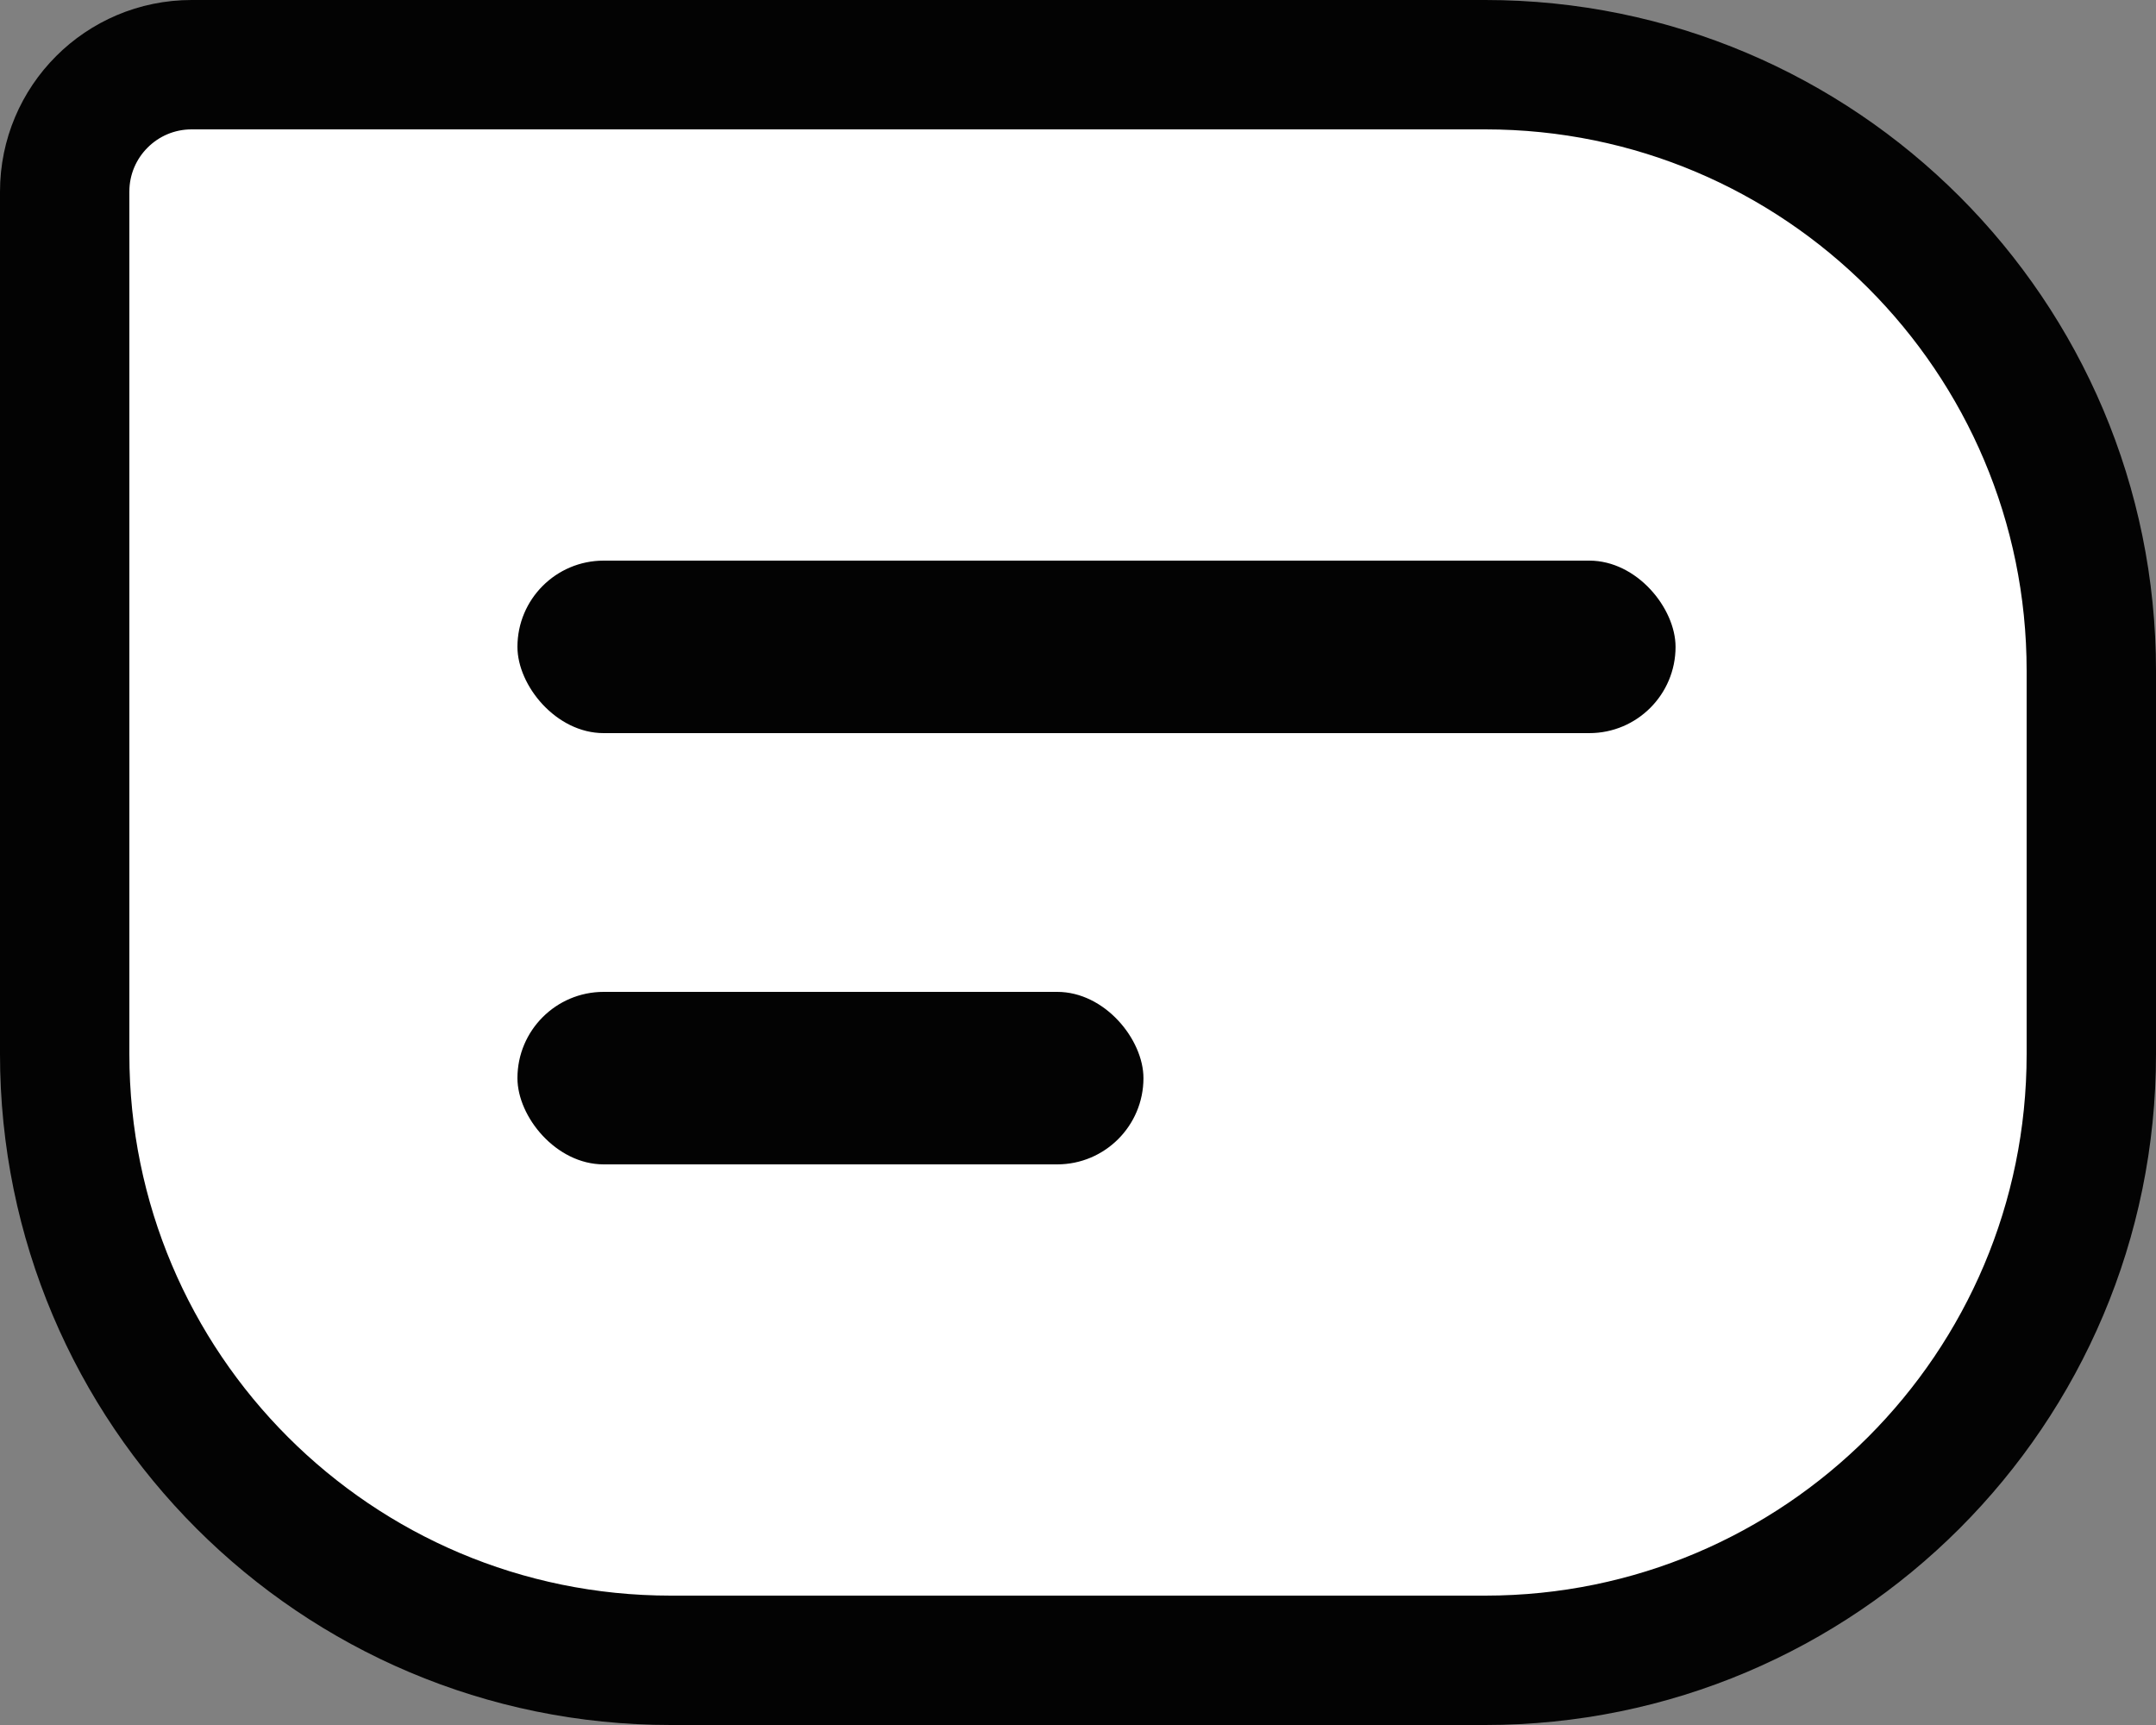 <?xml version="1.0" encoding="UTF-8"?>
<svg width="50px" height="40px" viewBox="0 0 50 40" version="1.1" xmlns="http://www.w3.org/2000/svg" xmlns:xlink="http://www.w3.org/1999/xlink">
    <rect x="0" y="0" width="50" height="40" fill="#808080" stroke="none"/>
    <!-- Generator: Sketch 51.2 (57519) - http://www.bohemiancoding.com/sketch -->
    <title>快捷语</title>
    <desc>Created with Sketch.</desc>
    <defs></defs>
    <g id="Page-1" stroke="none" stroke-width="1" fill="none" fill-rule="evenodd">
        <g id="足记游戏切图" transform="translate(-869, -347)">
            <g id="快捷语" transform="translate(869, 347)">
                <path d="M4.444,1.5 C2.818,1.5 1.5,2.818 1.5,4.444 L1.5,24.444 C1.5,32.207 7.793,38.5 15.556,38.5 L34.444,38.5 C42.207,38.5 48.5,32.207 48.5,24.444 L48.5,15.556 C48.5,7.793 42.207,1.5 34.444,1.5 L4.444,1.5 Z" id="Rectangle-48" stroke="#030303" stroke-width="3" fill="#FFFFFF"></path>
                <rect id="Rectangle-8" fill="#030303" x="12" y="13" width="26.858" height="4" rx="2"></rect>
                <rect id="Rectangle-8-Copy" fill="#030303" x="12" y="23" width="14.518" height="4" rx="2"></rect>
            </g>
        </g>
    </g>
</svg>